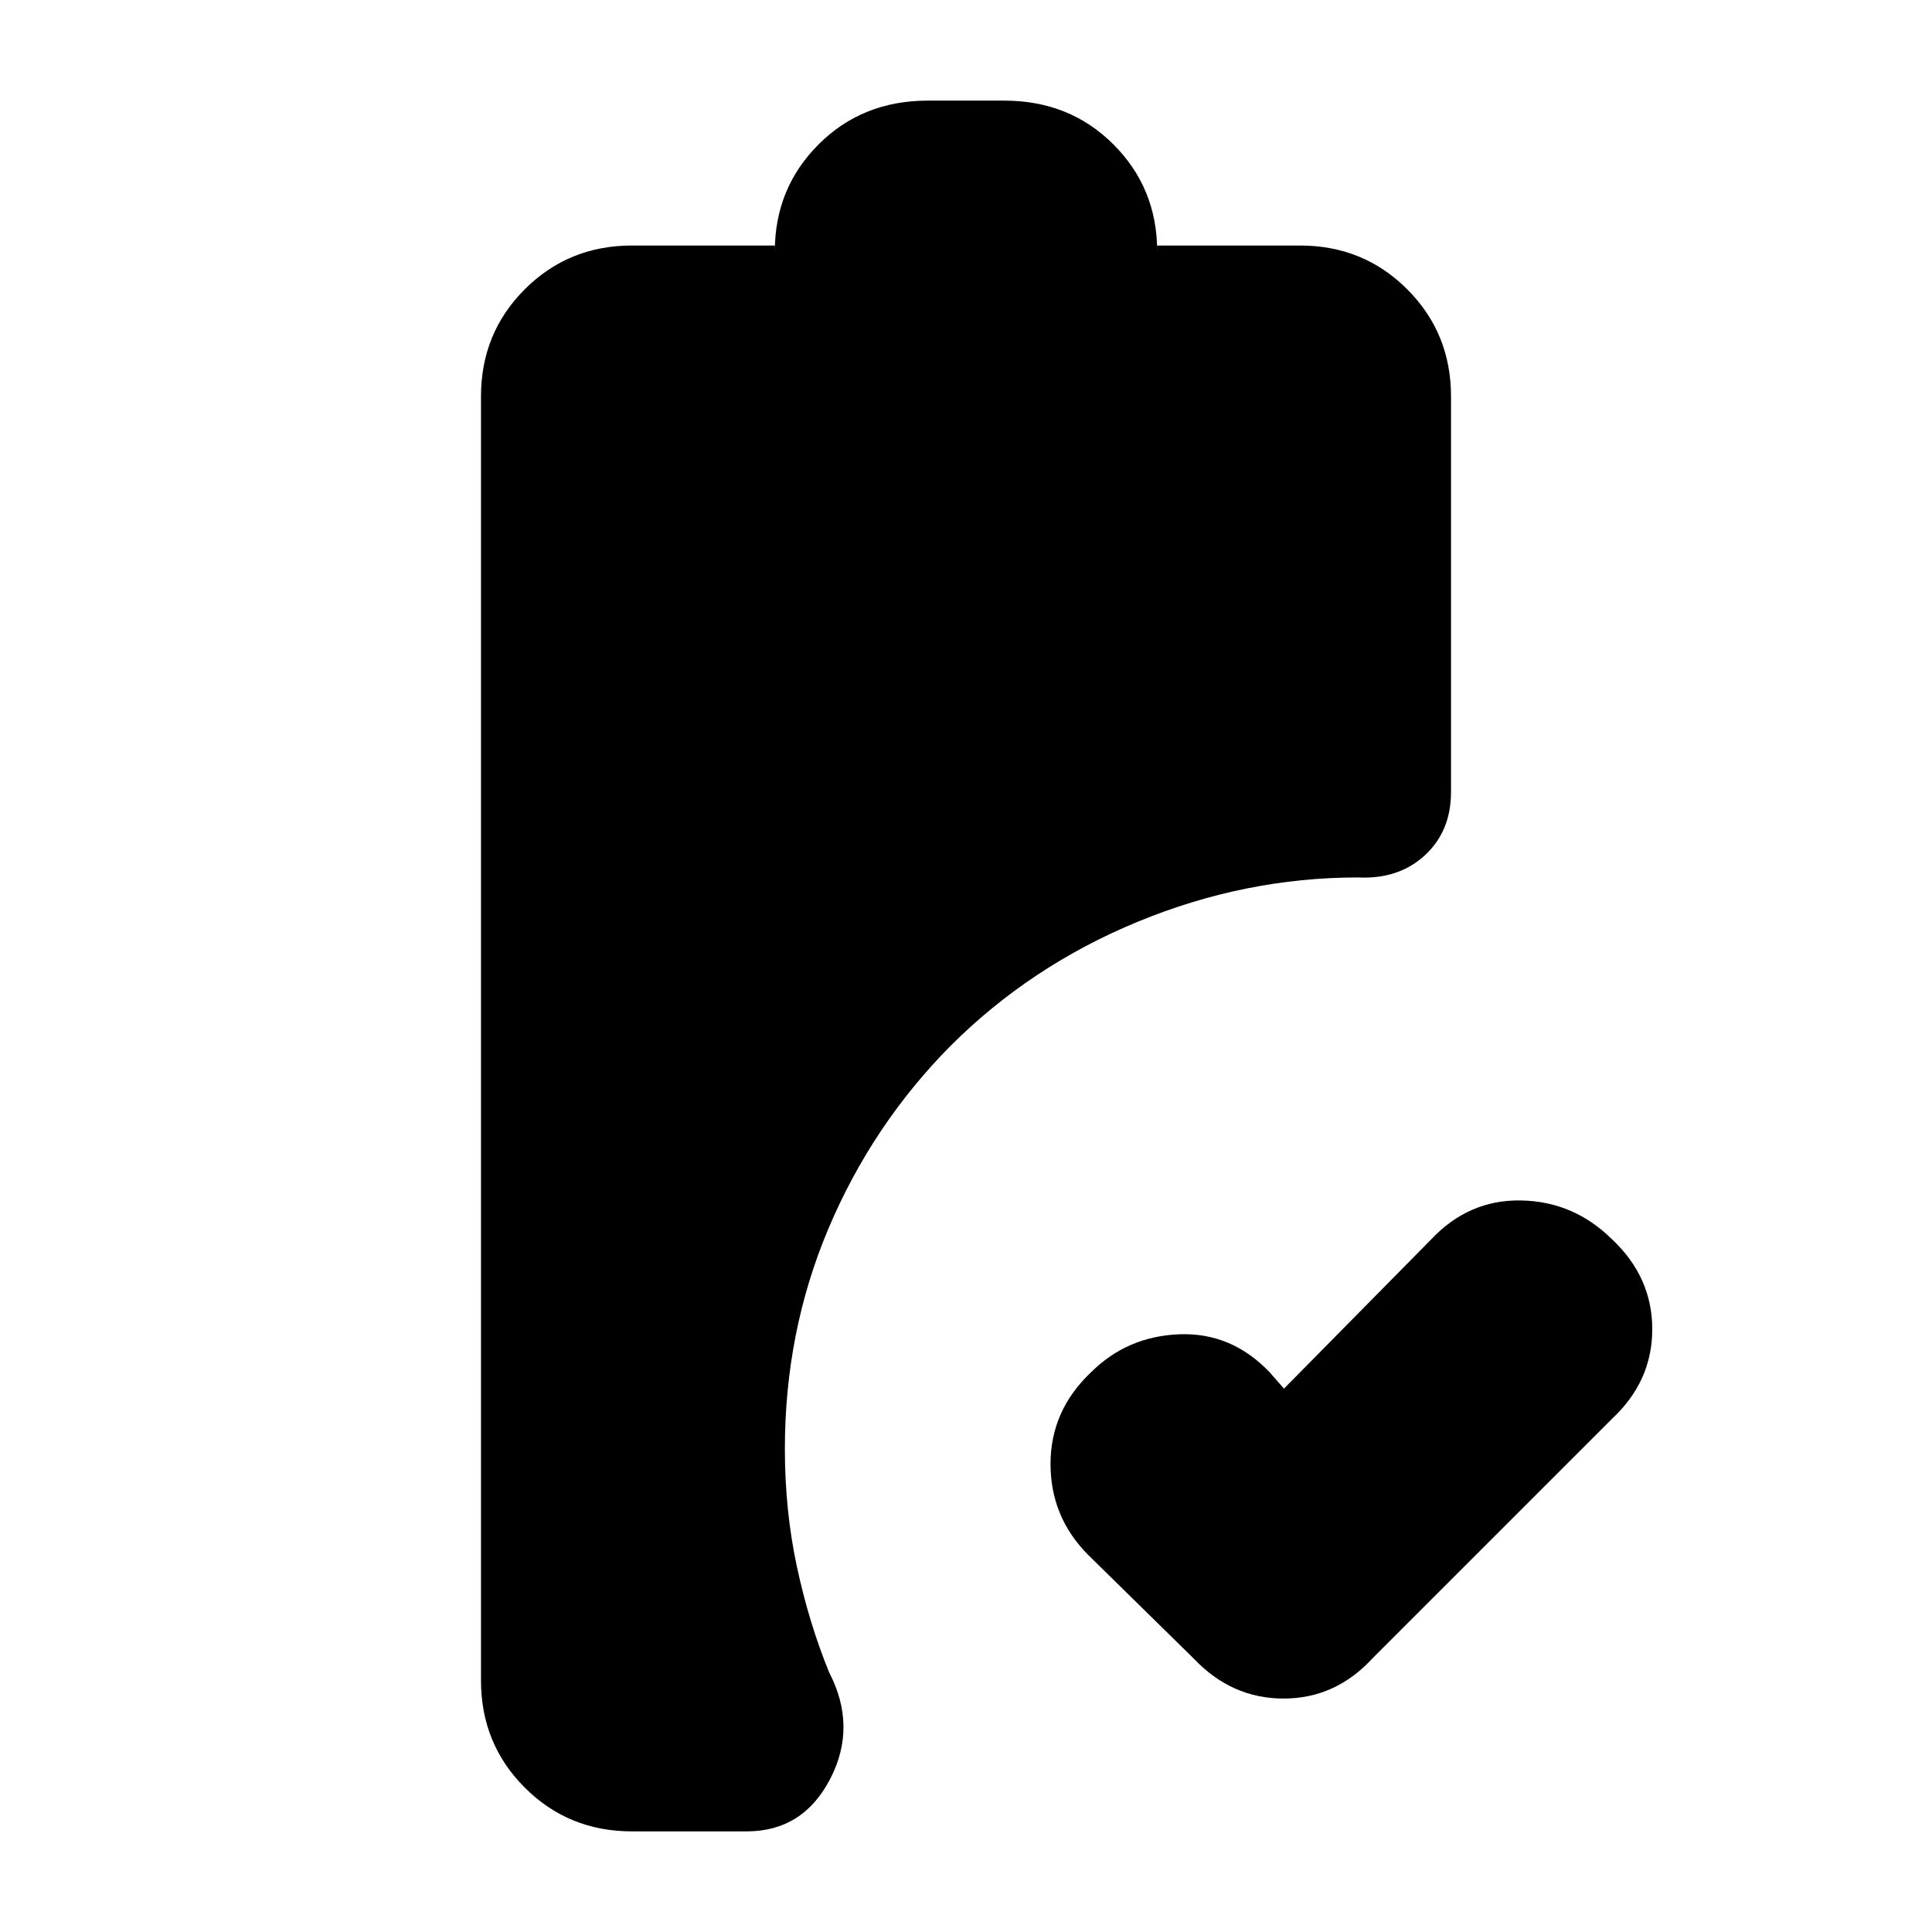 <svg xmlns="http://www.w3.org/2000/svg" height="20" viewBox="0 -960 960 960" width="20"><path d="m638-270 73-74q18.73-20 44.86-19.5Q782-363 801-344.21q20 18.79 20 44.67 0 25.87-20 44.54L682-136q-18.4 20-44.2 20-25.8 0-44.6-19.83l-52.4-51.45Q522-206.12 522-232.56T542-278q18-18 44-19t45 19l7 8ZM314-50q-31.5 0-53.25-21.75T239-125v-638q0-31.5 21.75-53.25T314-838h71v3q0-31.5 21.75-53.25T461-910h38q32.5 0 54.25 21.75T575-835v-3h71q31.5 0 53.25 21.75T721-763v196.54Q721-547 708-535t-33.26 11q-56.01 0-109.38 22-53.36 22-93.16 61.8-38.75 39.2-60.47 90.48Q390-298.43 390-240q0 30.59 6 58.57T412-129q14 27 .48 53Q398.97-50 371-50h-57Z"/></svg>